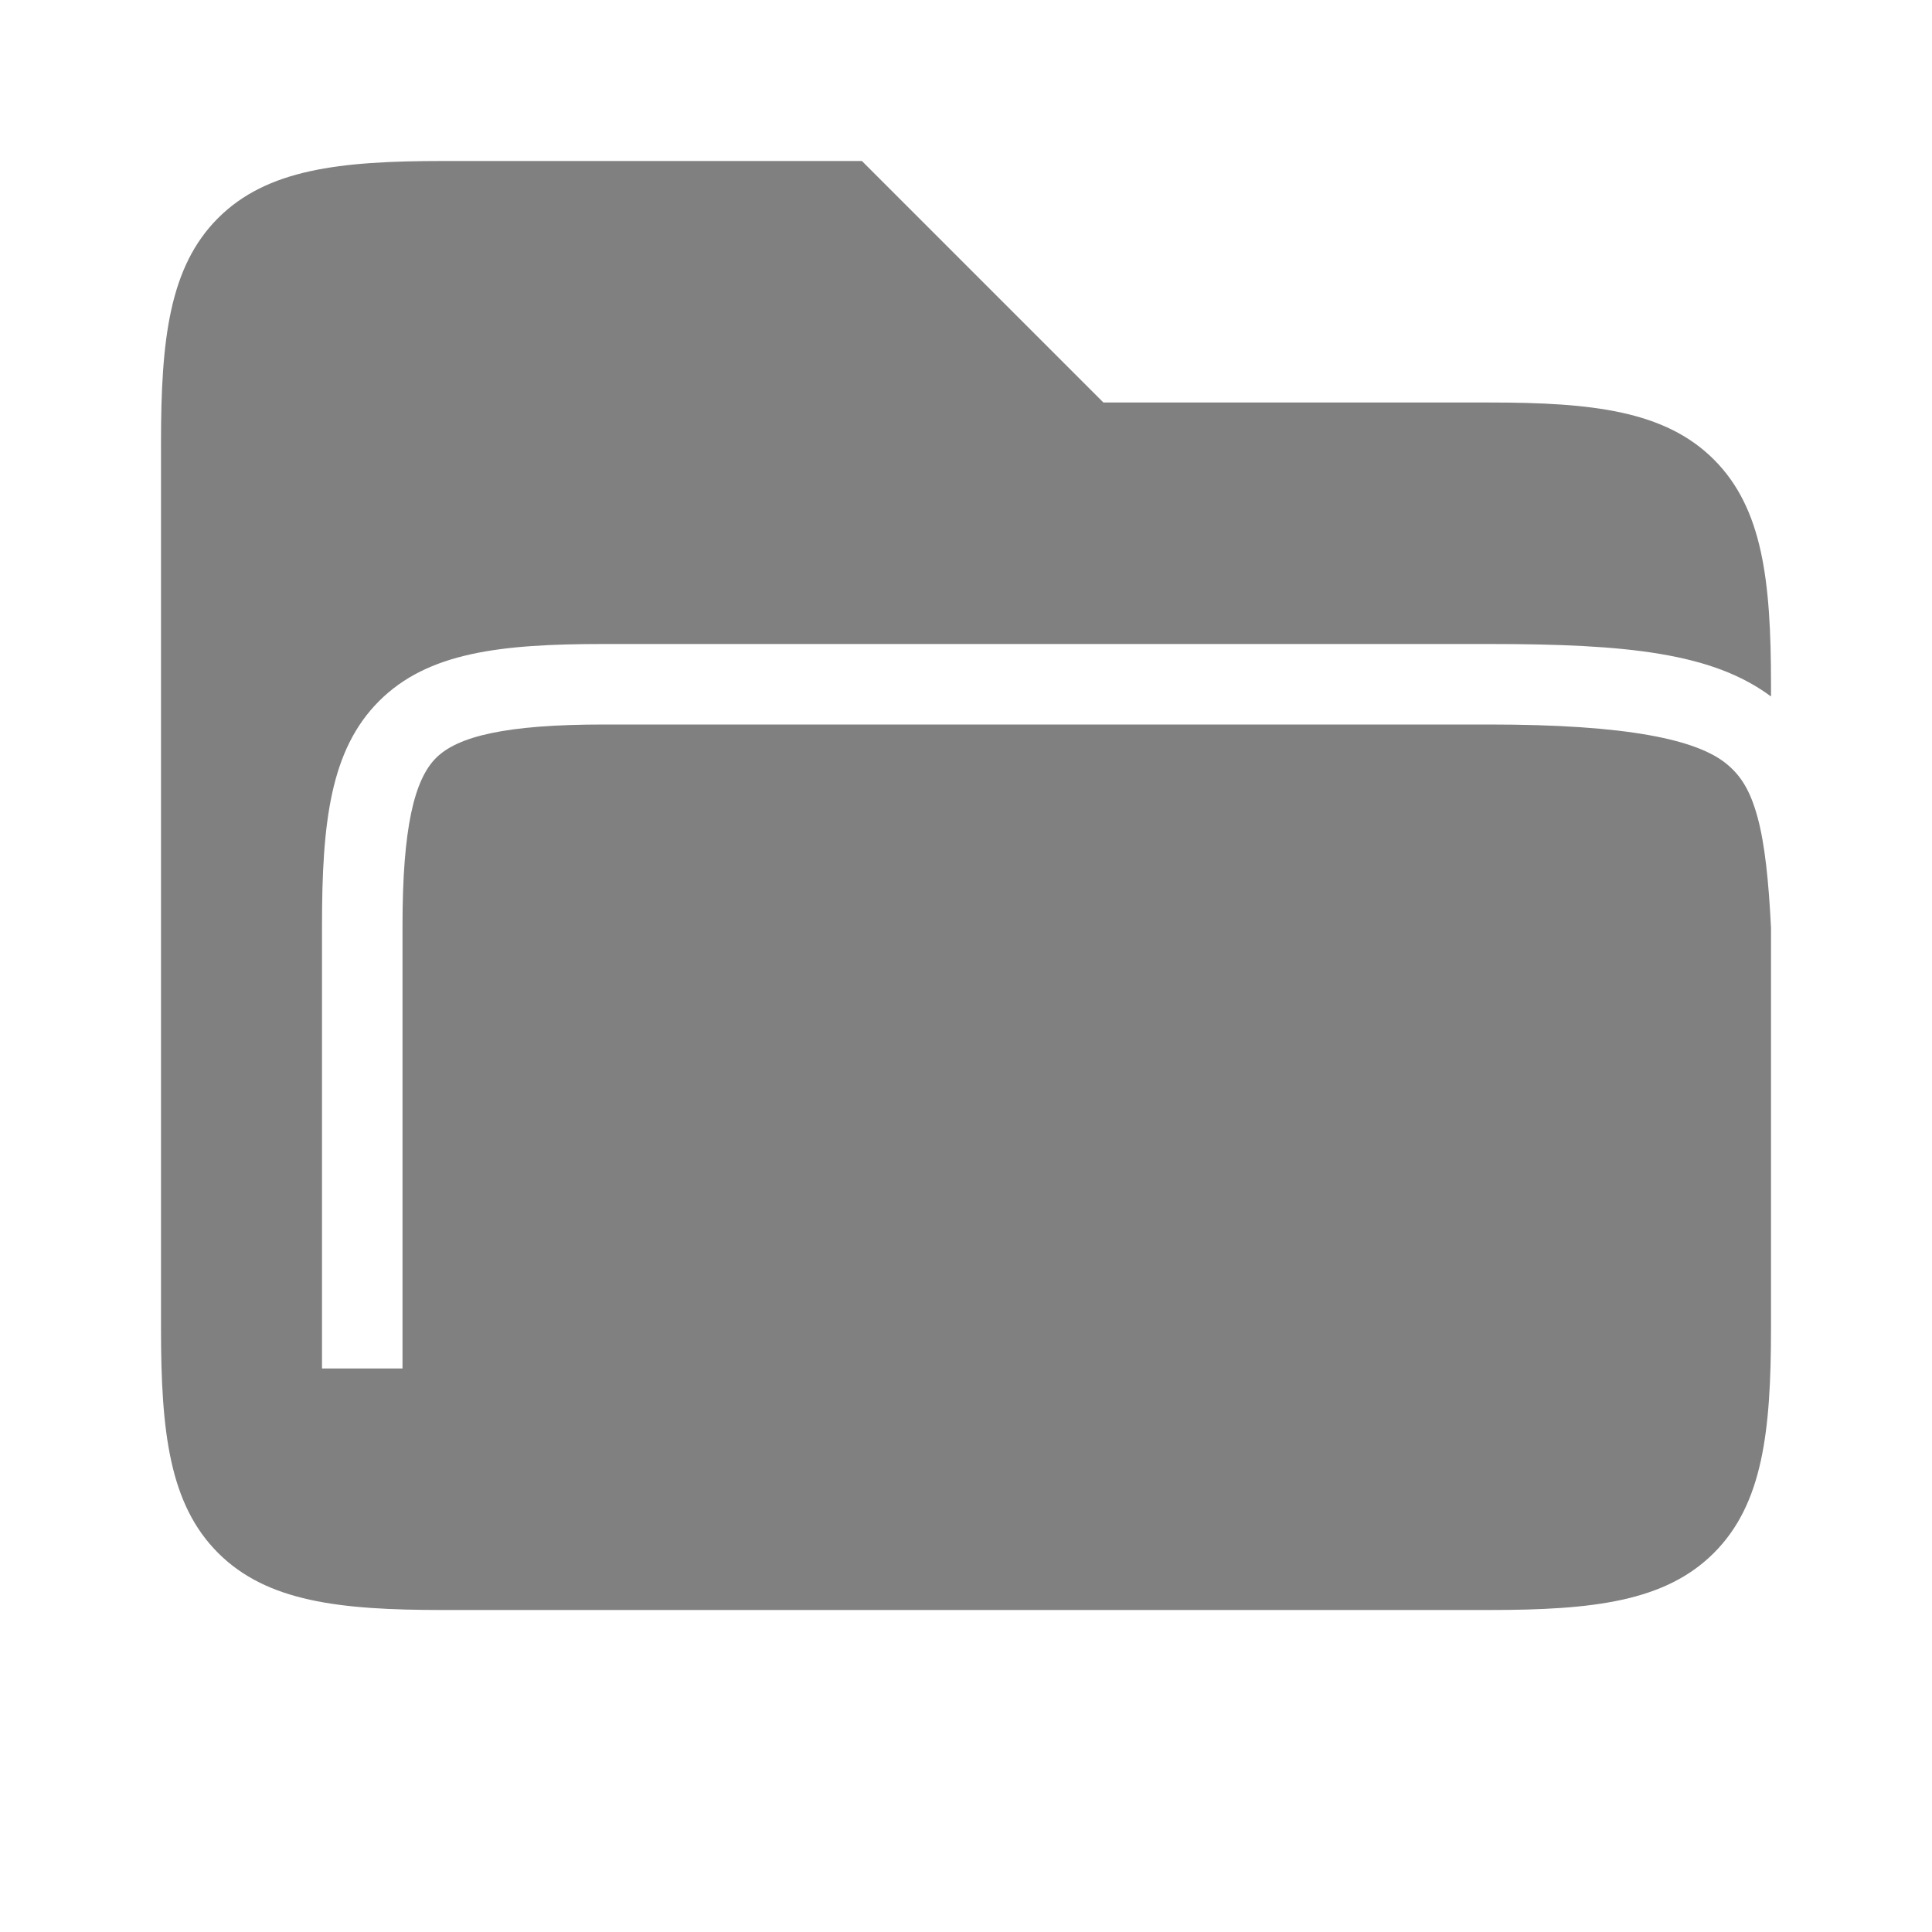 <?xml version="1.0" encoding="UTF-8" standalone="no"?>
<svg
   viewBox="0 1 24 24"
   height="24"
   width="24"
   version="1.1"
   id="svg4"
   sodipodi:docname="open-filled.svg"
   inkscape:version="1.2 (1:1.2.1+202207142221+cd75a1ee6d)"
   xmlns:inkscape="http://www.inkscape.org/namespaces/inkscape"
   xmlns:sodipodi="http://sodipodi.sourceforge.net/DTD/sodipodi-0.dtd"
   xmlns="http://www.w3.org/2000/svg"
   xmlns:svg="http://www.w3.org/2000/svg">
  <defs
     id="defs8" />
  <sodipodi:namedview
     id="namedview6"
     pagecolor="#ffffff"
     bordercolor="#666666"
     borderopacity="1.0"
     inkscape:pageshadow="2"
     inkscape:pageopacity="0.0"
     inkscape:pagecheckerboard="0"
     showgrid="true"
     inkscape:zoom="27.997388"
     inkscape:cx="13.965588"
     inkscape:cy="10.179521"
     inkscape:window-width="1920"
     inkscape:window-height="1043"
     inkscape:window-x="0"
     inkscape:window-y="0"
     inkscape:window-maximized="1"
     inkscape:current-layer="svg4"
     inkscape:showpageshadow="2"
     inkscape:deskcolor="#d1d1d1">
    <inkscape:grid
       type="xygrid"
       id="grid821" />
    <inkscape:grid
       type="xygrid"
       id="grid823"
       dotted="true"
       spacingx="0.5"
       spacingy="0.5"
       empspacing="10" />
  </sodipodi:namedview>
  <path
     id="path600-3"
     style="color:#000000;fill:#808080;-inkscape-stroke:none"
     d="M 5.5 3 C 4.217 3 3.315 3.103 2.709 3.709 C 2.103 4.315 2 5.217 2 6.5 L 2 17.5 C 2 18.783 2.103 19.685 2.709 20.291 C 3.315 20.897 4.217 21 5.5 21 L 18.5 21 C 19.783 21 20.685 20.897 21.291 20.291 C 21.897 19.685 22 18.783 22 17.5 L 22 15.5 L 22 12.525 C 21.971 11.941 21.923 11.484 21.834 11.156 C 21.745 10.829 21.633 10.642 21.449 10.49 C 21.082 10.188 20.221 10 18.5 10 L 7.5 10 C 6.283 10 5.685 10.147 5.416 10.416 C 5.147 10.685 5 11.283 5 12.5 L 5 18 L 4 18 L 4 12.5 C 4 11.217 4.103 10.315 4.709 9.709 C 5.315 9.103 6.217 9 7.5 9 L 18.5 9 C 20.211 9 21.273 9.11 22 9.652 L 22 9.5 C 22 8.217 21.897 7.315 21.291 6.709 C 20.685 6.103 19.783 6 18.5 6 L 13.707 6 L 10.707 3 L 5.5 3 z " />
</svg>
